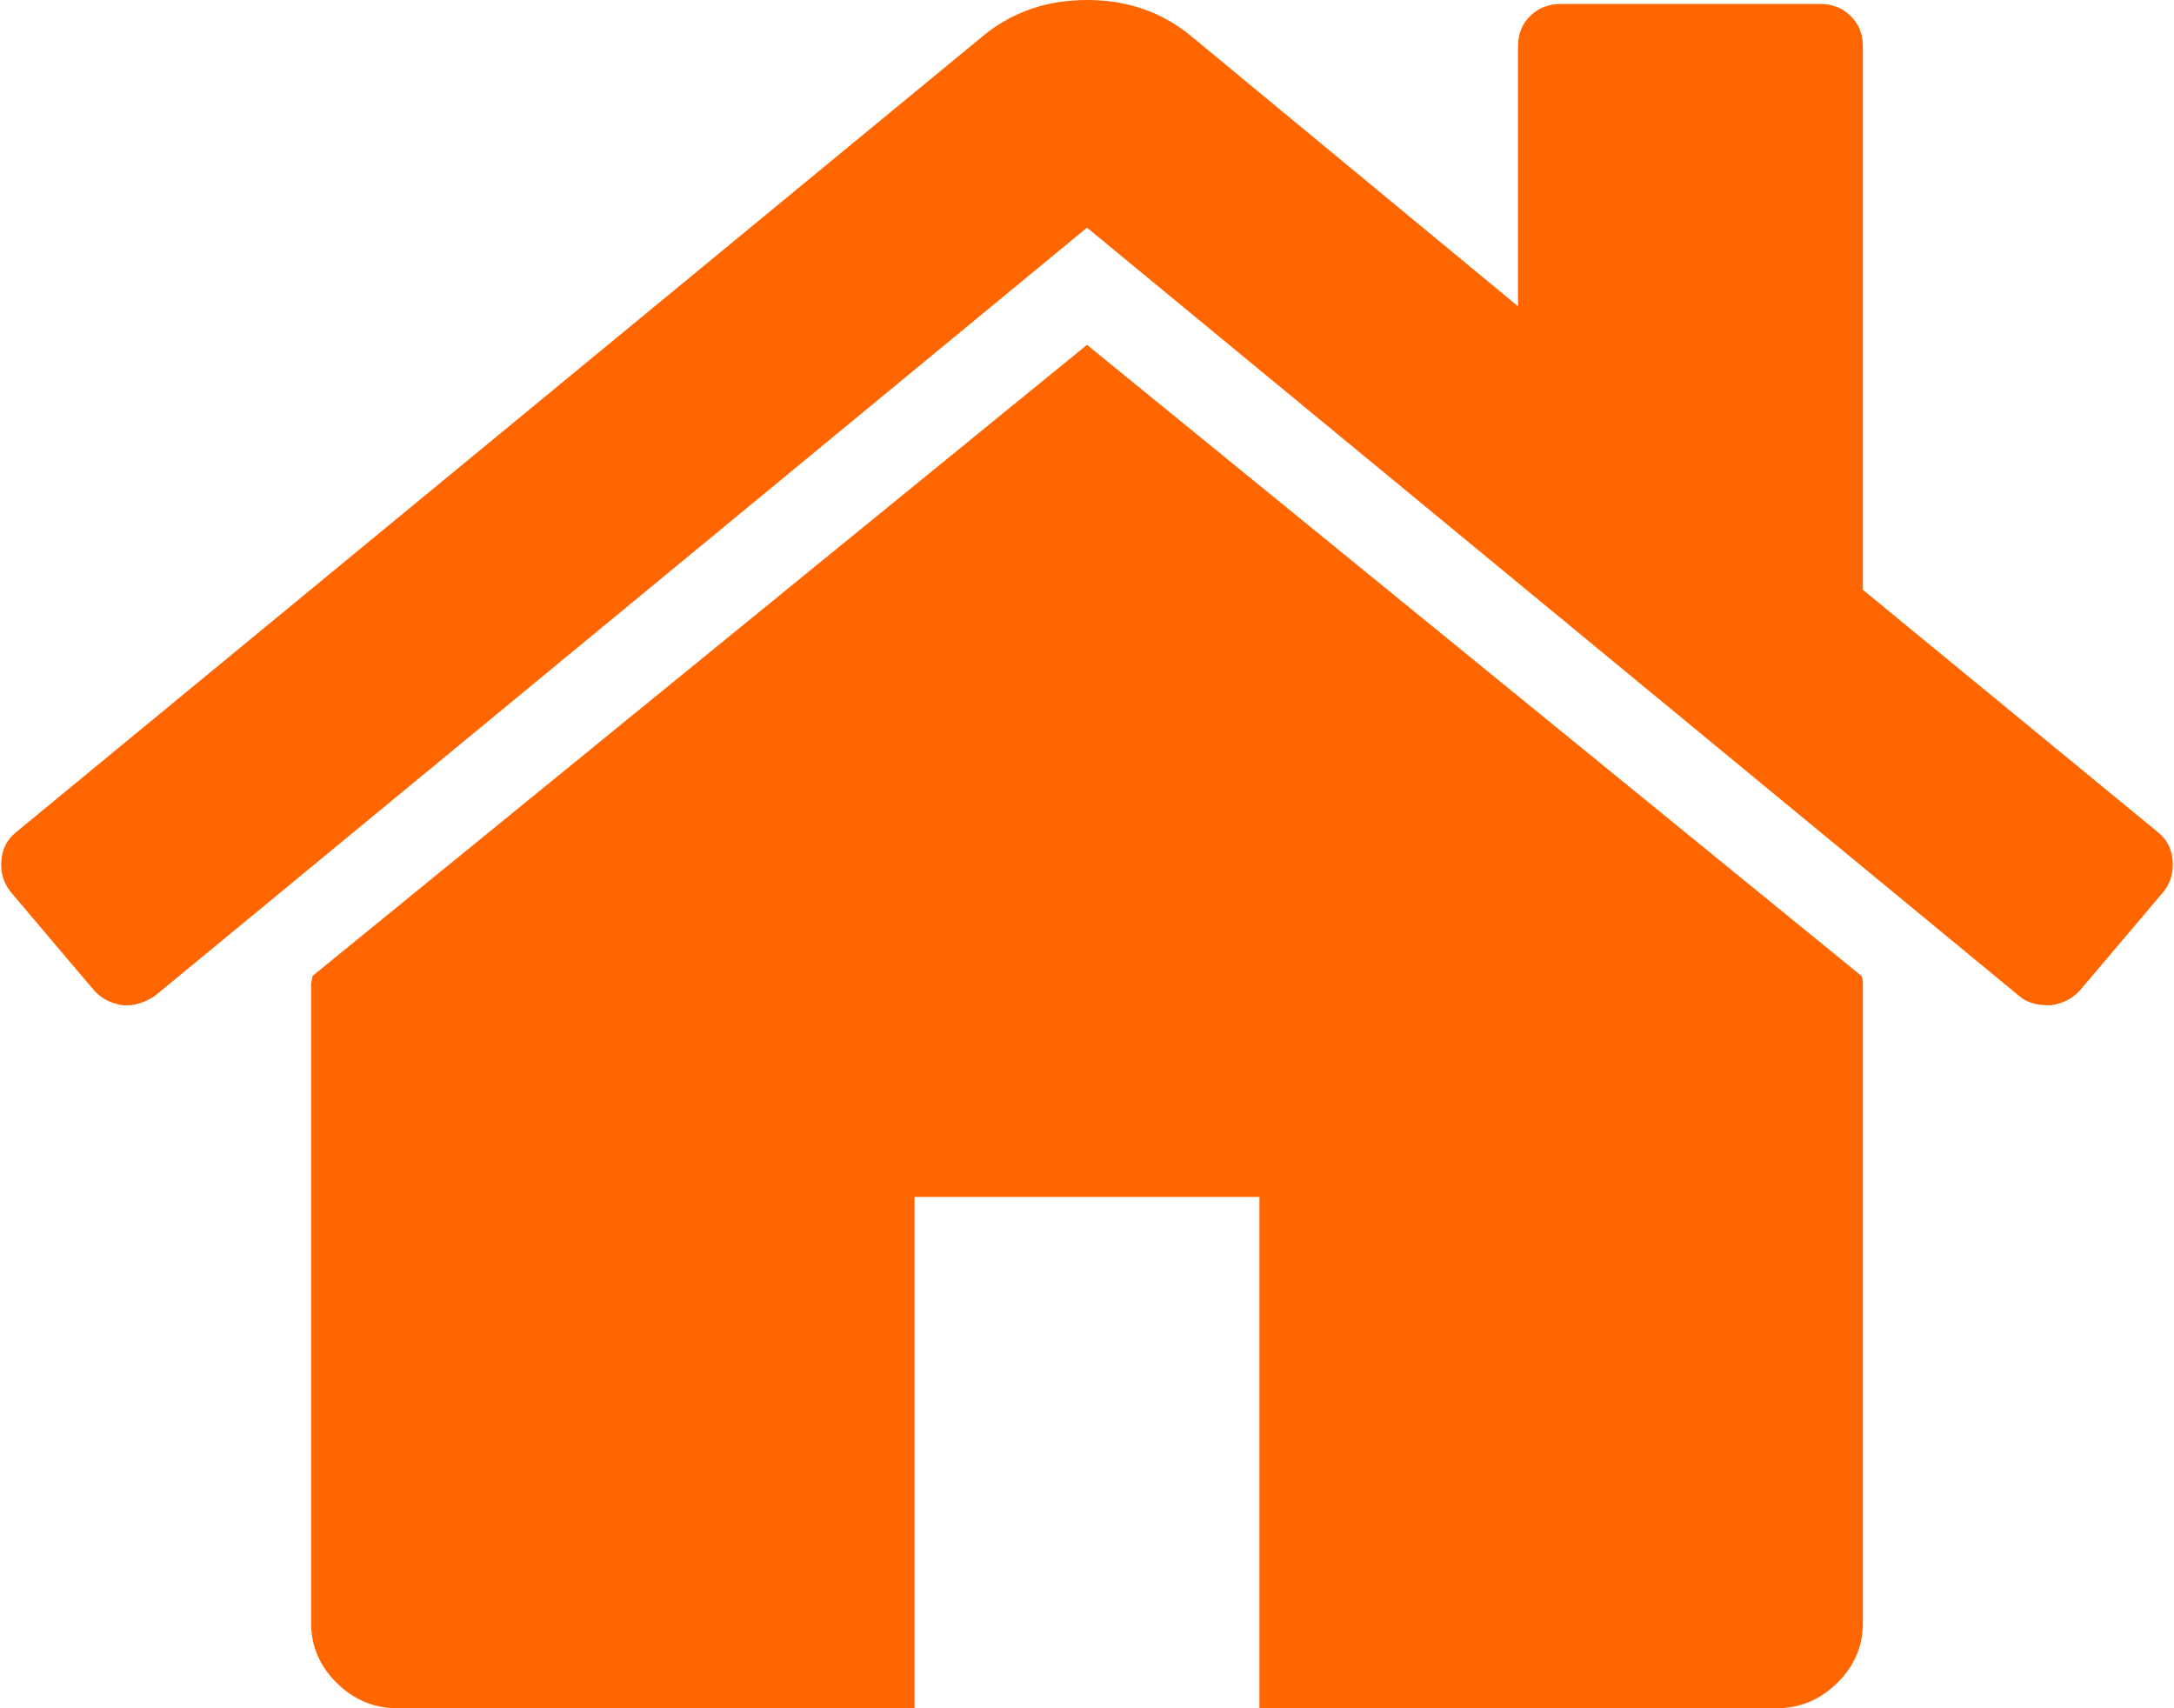﻿<?xml version="1.0" encoding="utf-8"?>
<svg version="1.1" xmlns:xlink="http://www.w3.org/1999/xlink" width="28px" height="22px" xmlns="http://www.w3.org/2000/svg">
  <g transform="matrix(1 0 0 1 -180 -223 )">
    <path d="M 23.975 12.569  C 23.987 12.592  23.993 12.626  23.993 12.672  L 23.993 20.903  C 23.993 21.2  23.883 21.457  23.663 21.674  C 23.443 21.891  23.183 22  22.882 22  L 16.221 22  L 16.221 15.415  L 11.779 15.415  L 11.779 22  L 5.118 22  C 4.817 22  4.557 21.891  4.337 21.674  C 4.117 21.457  4.007 21.2  4.007 20.903  L 4.007 12.672  C 4.007 12.66  4.01 12.643  4.016 12.62  C 4.022 12.598  4.025 12.58  4.025 12.569  L 14 4.441  L 23.975 12.569  Z M 27.983 11.086  C 27.994 11.24  27.954 11.374  27.861 11.489  L 26.786 12.758  C 26.693 12.86  26.572 12.923  26.421 12.946  L 26.369 12.946  C 26.219 12.946  26.097 12.906  26.005 12.826  L 14 2.932  L 1.995 12.826  C 1.856 12.918  1.717 12.958  1.579 12.946  C 1.428 12.923  1.307 12.86  1.214 12.758  L 0.139 11.489  C 0.046 11.374  0.006 11.24  0.017 11.086  C 0.029 10.931  0.093 10.809  0.208 10.717  L 12.682 0.446  C 13.052 0.149  13.491 0  14 0  C 14.509 0  14.948 0.149  15.318 0.446  L 19.551 3.944  L 19.551 0.6  C 19.551 0.44  19.603 0.309  19.708 0.206  C 19.812 0.103  19.945 0.051  20.107 0.051  L 23.437 0.051  C 23.599 0.051  23.732 0.103  23.836 0.206  C 23.941 0.309  23.993 0.44  23.993 0.6  L 23.993 7.596  L 27.792 10.717  C 27.907 10.809  27.971 10.931  27.983 11.086  Z " fill-rule="nonzero" fill="#ff6600" stroke="none" transform="matrix(1 0 0 1 180 223 )" />
  </g>
</svg>